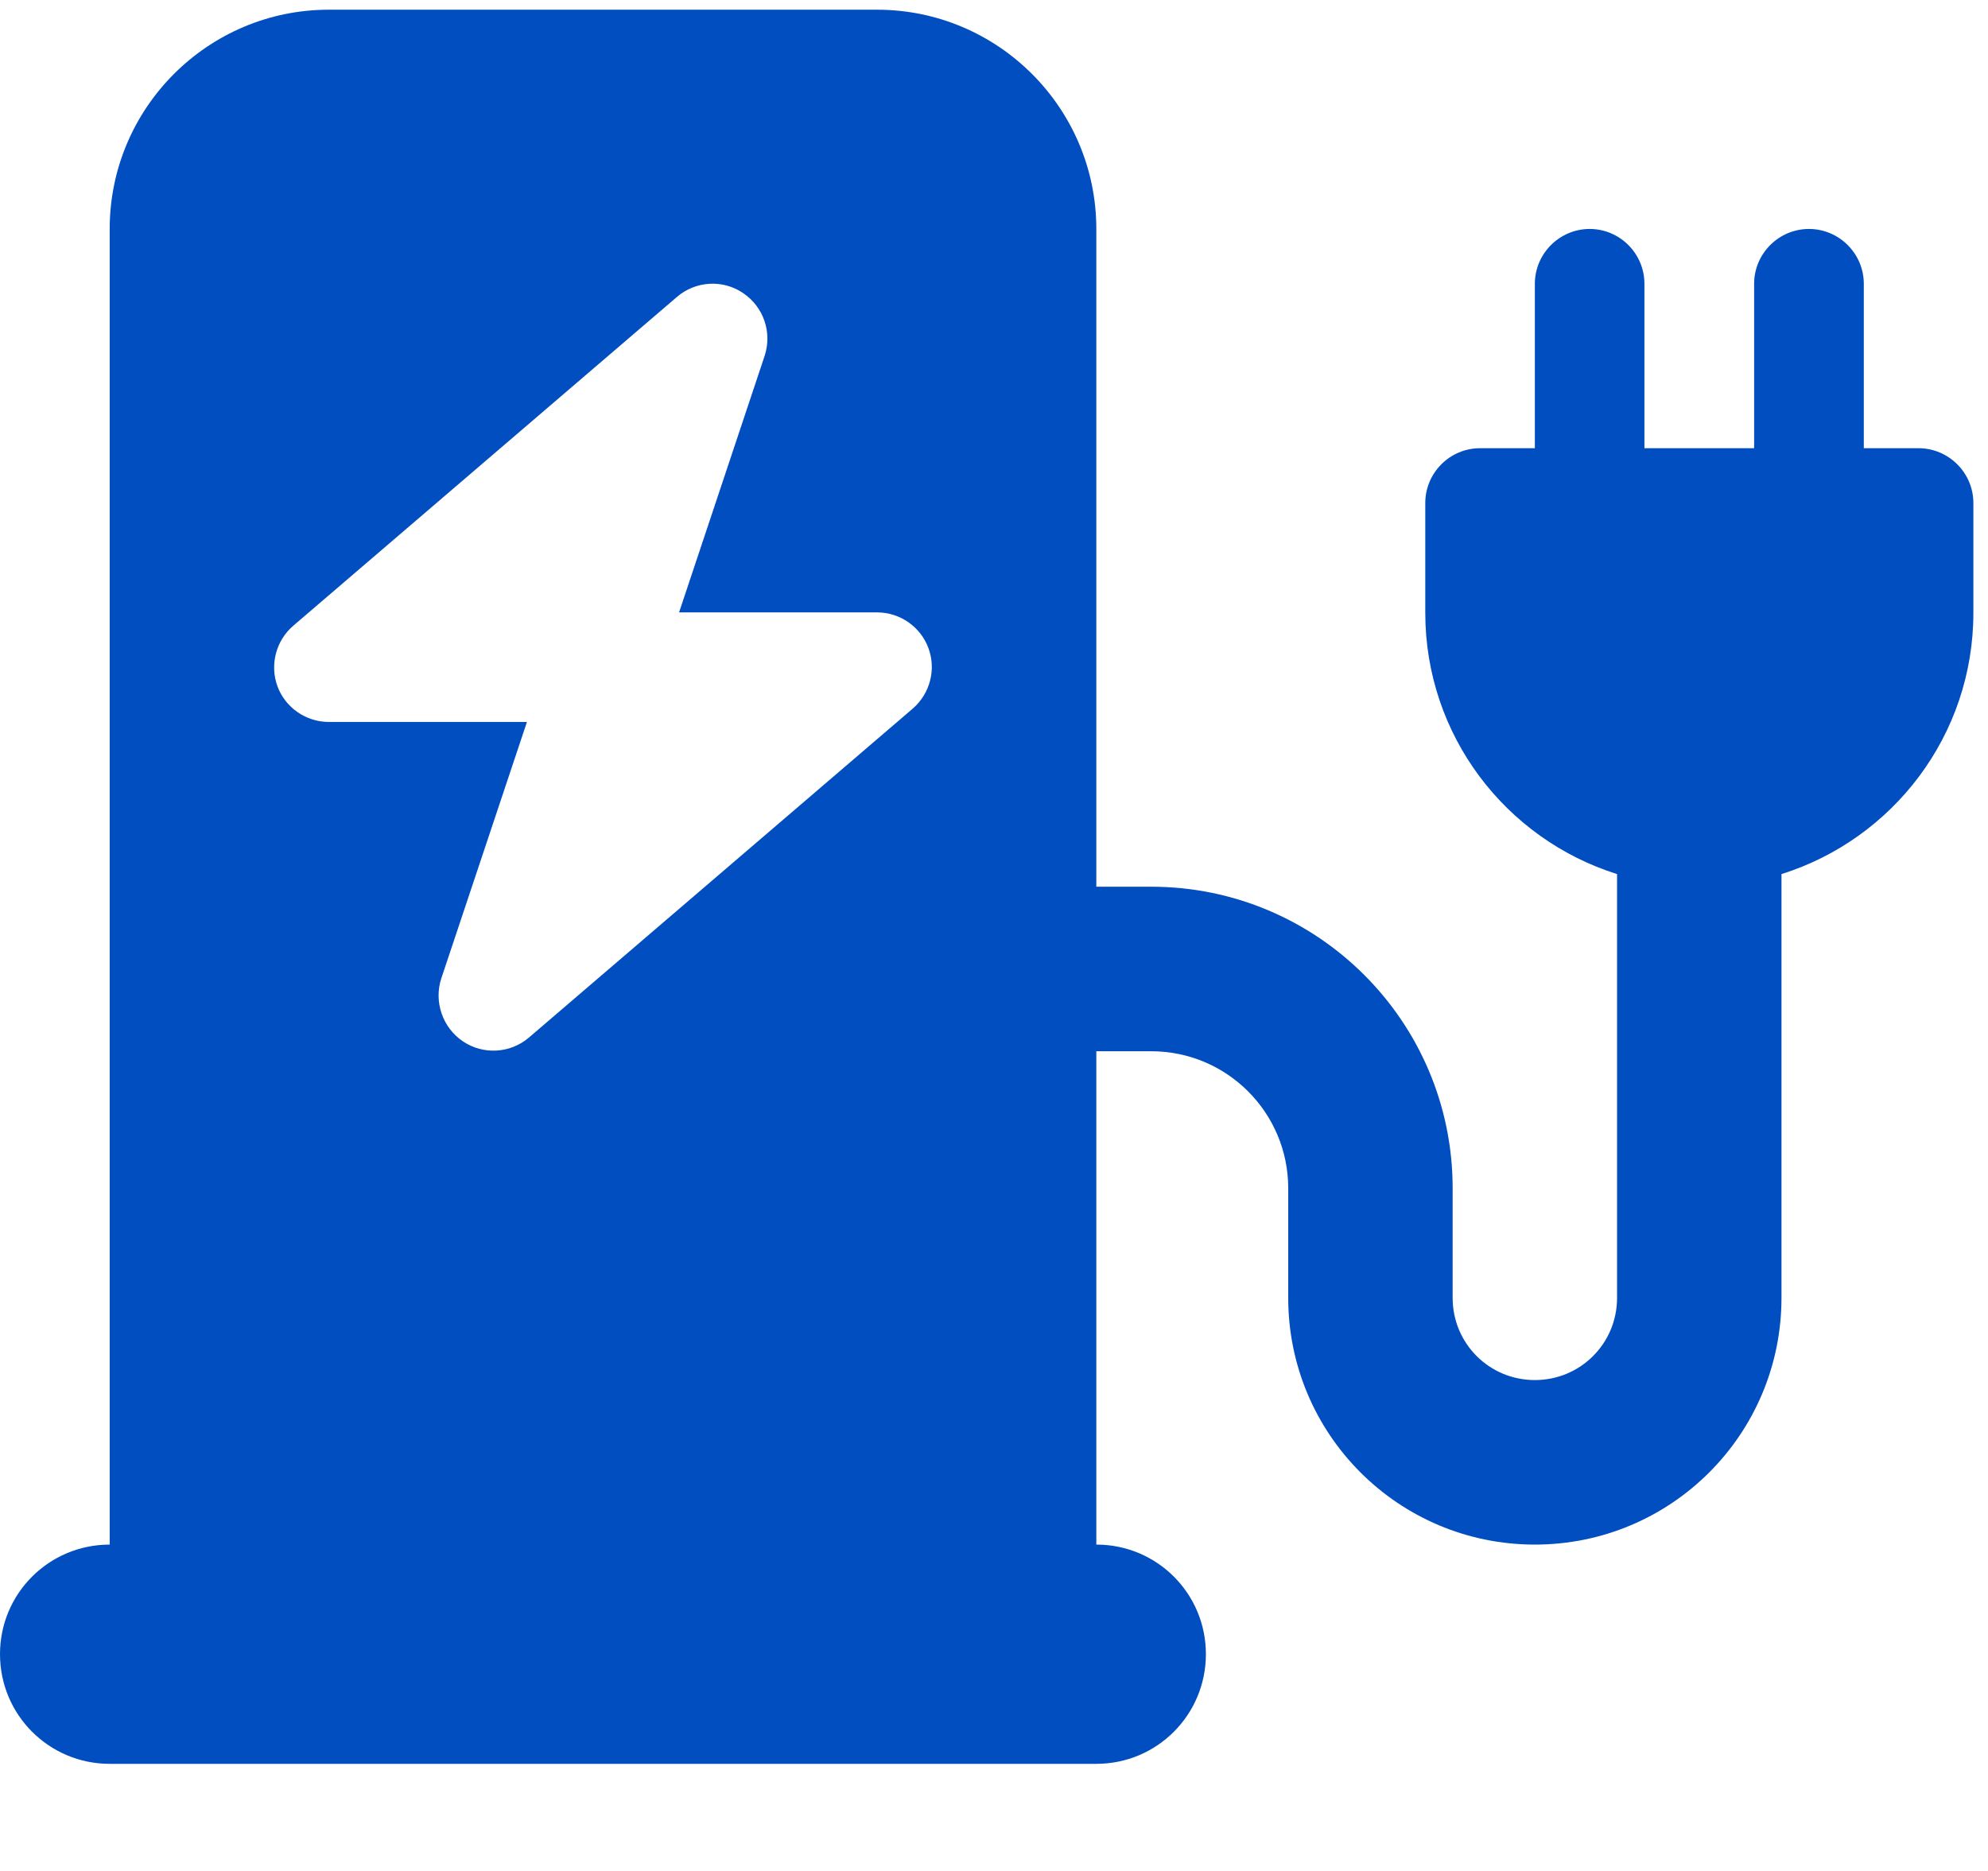<svg width="17" height="16" viewBox="0 0 17 16" fill="none" xmlns="http://www.w3.org/2000/svg">
<path d="M2.812 0.083C1.778 0.083 0.938 0.924 0.938 1.958V13.209C0.419 13.209 0 13.627 0 14.146C0 14.665 0.419 15.084 0.938 15.084H9.375C9.894 15.084 10.312 14.665 10.312 14.146C10.312 13.627 9.894 13.209 9.375 13.209V8.99H9.844C10.491 8.99 11.016 9.514 11.016 10.162V11.099C11.016 12.265 11.959 13.209 13.125 13.209C14.291 13.209 15.234 12.265 15.234 11.099V7.475C16.186 7.176 16.875 6.289 16.875 5.24V4.302C16.875 4.044 16.664 3.833 16.406 3.833H15.938V2.427C15.938 2.169 15.727 1.958 15.469 1.958C15.211 1.958 15 2.169 15 2.427V3.833H14.062V2.427C14.062 2.169 13.852 1.958 13.594 1.958C13.336 1.958 13.125 2.169 13.125 2.427V3.833H12.656C12.398 3.833 12.188 4.044 12.188 4.302V5.24C12.188 6.289 12.876 7.176 13.828 7.475V11.099C13.828 11.489 13.515 11.802 13.125 11.802C12.735 11.802 12.422 11.489 12.422 11.099V10.162C12.422 8.738 11.268 7.583 9.844 7.583H9.375V1.958C9.375 0.924 8.534 0.083 7.5 0.083H2.812ZM6.354 2.506C6.53 2.624 6.604 2.843 6.539 3.042L5.807 5.237H7.5C7.696 5.237 7.872 5.36 7.939 5.542C8.007 5.723 7.954 5.931 7.805 6.06L4.523 8.873C4.362 9.01 4.131 9.022 3.958 8.905C3.785 8.788 3.709 8.568 3.773 8.369L4.506 6.174H2.812C2.616 6.174 2.44 6.051 2.373 5.87C2.306 5.688 2.358 5.48 2.508 5.351L5.789 2.539C5.95 2.401 6.182 2.389 6.354 2.506Z" fill="#014EC1"/>
</svg>
